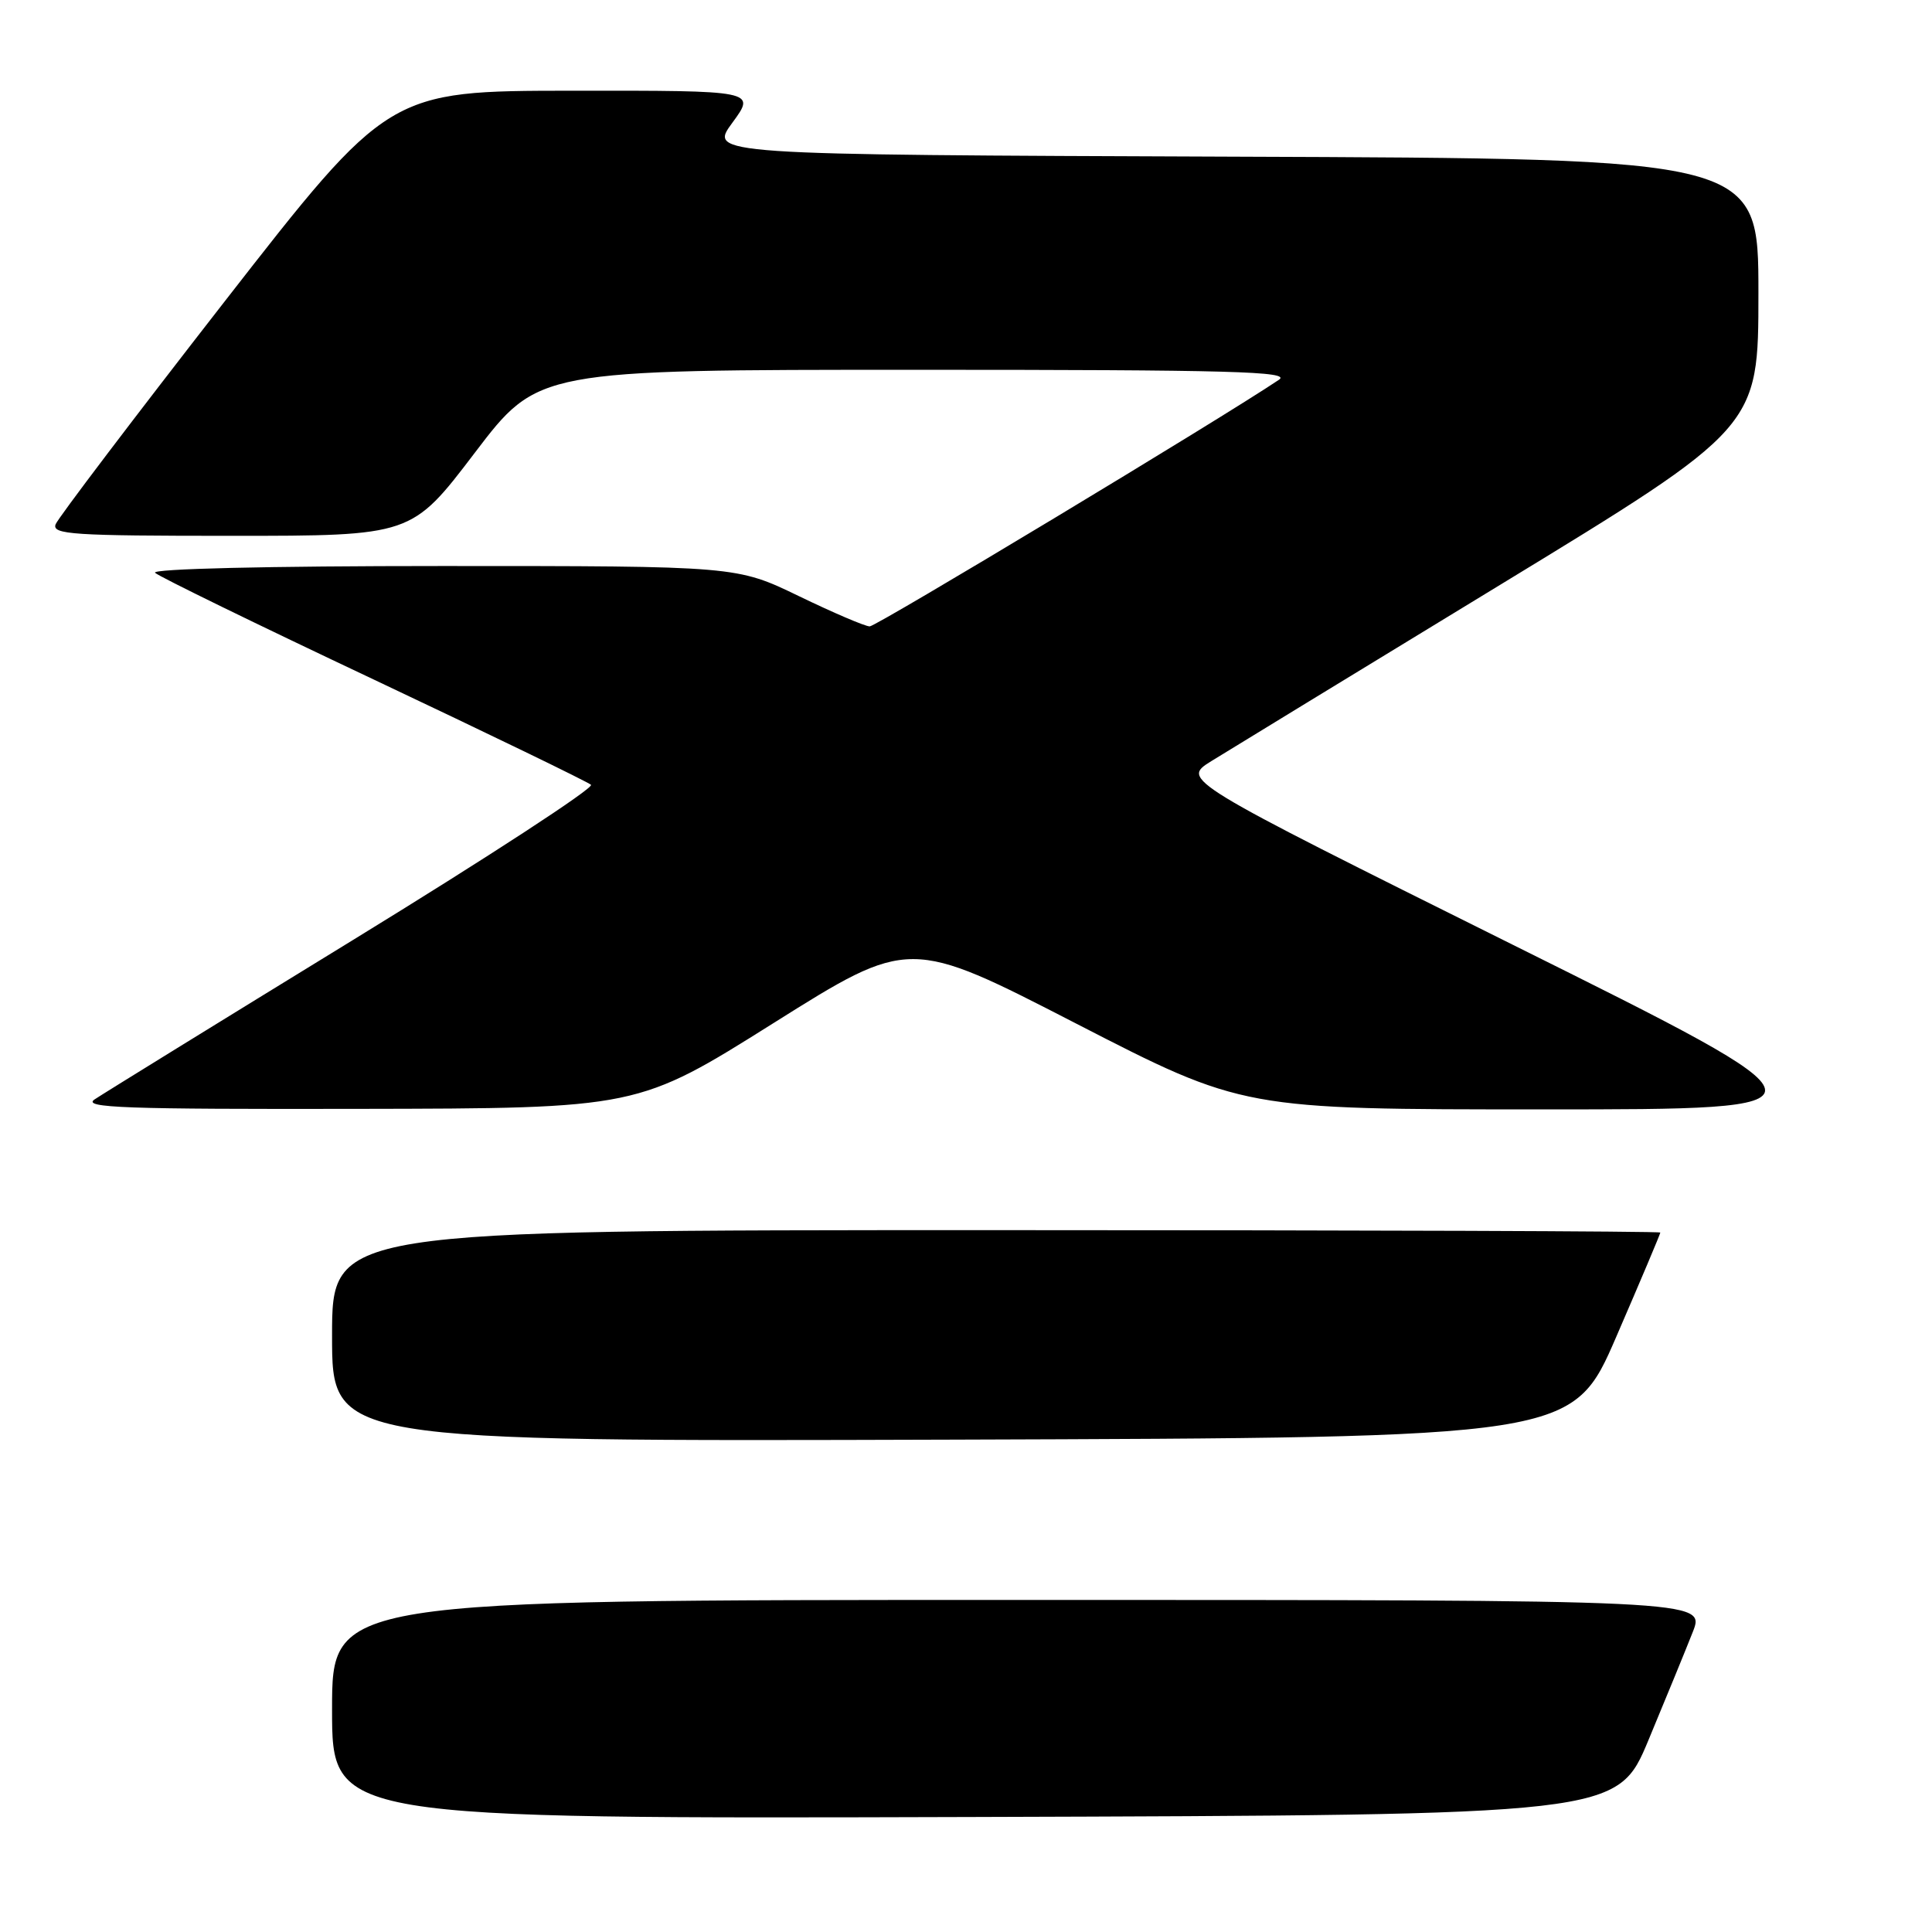<?xml version="1.0" encoding="UTF-8" standalone="no"?>
<!DOCTYPE svg PUBLIC "-//W3C//DTD SVG 1.1//EN" "http://www.w3.org/Graphics/SVG/1.1/DTD/svg11.dtd" >
<svg xmlns="http://www.w3.org/2000/svg" xmlns:xlink="http://www.w3.org/1999/xlink" version="1.1" viewBox="0 0 256 256">
 <g >
 <path fill="currentColor"
d=" M 218.46 230.50 C 220.75 225.00 223.38 218.59 224.30 216.25 C 225.98 212.00 225.98 212.00 134.99 212.00 C 44.00 212.00 44.00 212.00 44.00 226.51 C 44.00 241.01 44.00 241.01 129.15 240.76 C 214.30 240.50 214.30 240.50 218.46 230.50 Z  M 214.19 177.07 C 217.39 169.68 220.00 163.50 220.00 163.32 C 220.00 163.14 180.40 163.00 132.00 163.00 C 44.00 163.00 44.00 163.00 44.00 177.01 C 44.00 191.01 44.00 191.01 126.19 190.76 C 208.38 190.50 208.38 190.50 214.19 177.07 Z  M 102.50 135.56 C 120.50 124.25 120.50 124.25 142.60 135.63 C 164.70 147.00 164.70 147.00 204.51 147.00 C 244.33 147.00 244.33 147.00 200.42 125.17 C 156.52 103.33 156.52 103.33 160.51 100.85 C 162.70 99.49 179.91 88.99 198.75 77.51 C 233.00 56.64 233.00 56.64 233.00 38.83 C 233.00 21.01 233.00 21.01 163.46 20.76 C 93.92 20.50 93.92 20.50 97.05 16.25 C 100.17 12.00 100.17 12.00 75.84 12.02 C 51.50 12.04 51.50 12.04 29.73 39.99 C 17.76 55.36 7.70 68.63 7.37 69.47 C 6.86 70.82 9.63 71.00 30.66 71.00 C 54.54 71.00 54.54 71.00 62.91 60.00 C 71.28 49.00 71.28 49.00 121.36 49.00 C 163.25 49.00 171.12 49.22 169.47 50.32 C 161.77 55.50 116.12 83.00 115.24 83.00 C 114.64 83.00 110.43 81.20 105.88 79.00 C 97.61 75.00 97.61 75.00 58.60 75.00 C 35.41 75.00 19.98 75.37 20.55 75.90 C 21.07 76.40 34.10 82.76 49.50 90.03 C 64.90 97.31 77.86 103.59 78.31 103.99 C 78.75 104.39 64.58 113.63 46.81 124.53 C 29.04 135.43 13.61 144.95 12.53 145.68 C 10.87 146.79 16.54 146.99 47.53 146.93 C 84.50 146.87 84.50 146.87 102.50 135.56 Z "/>
</g>
</svg>